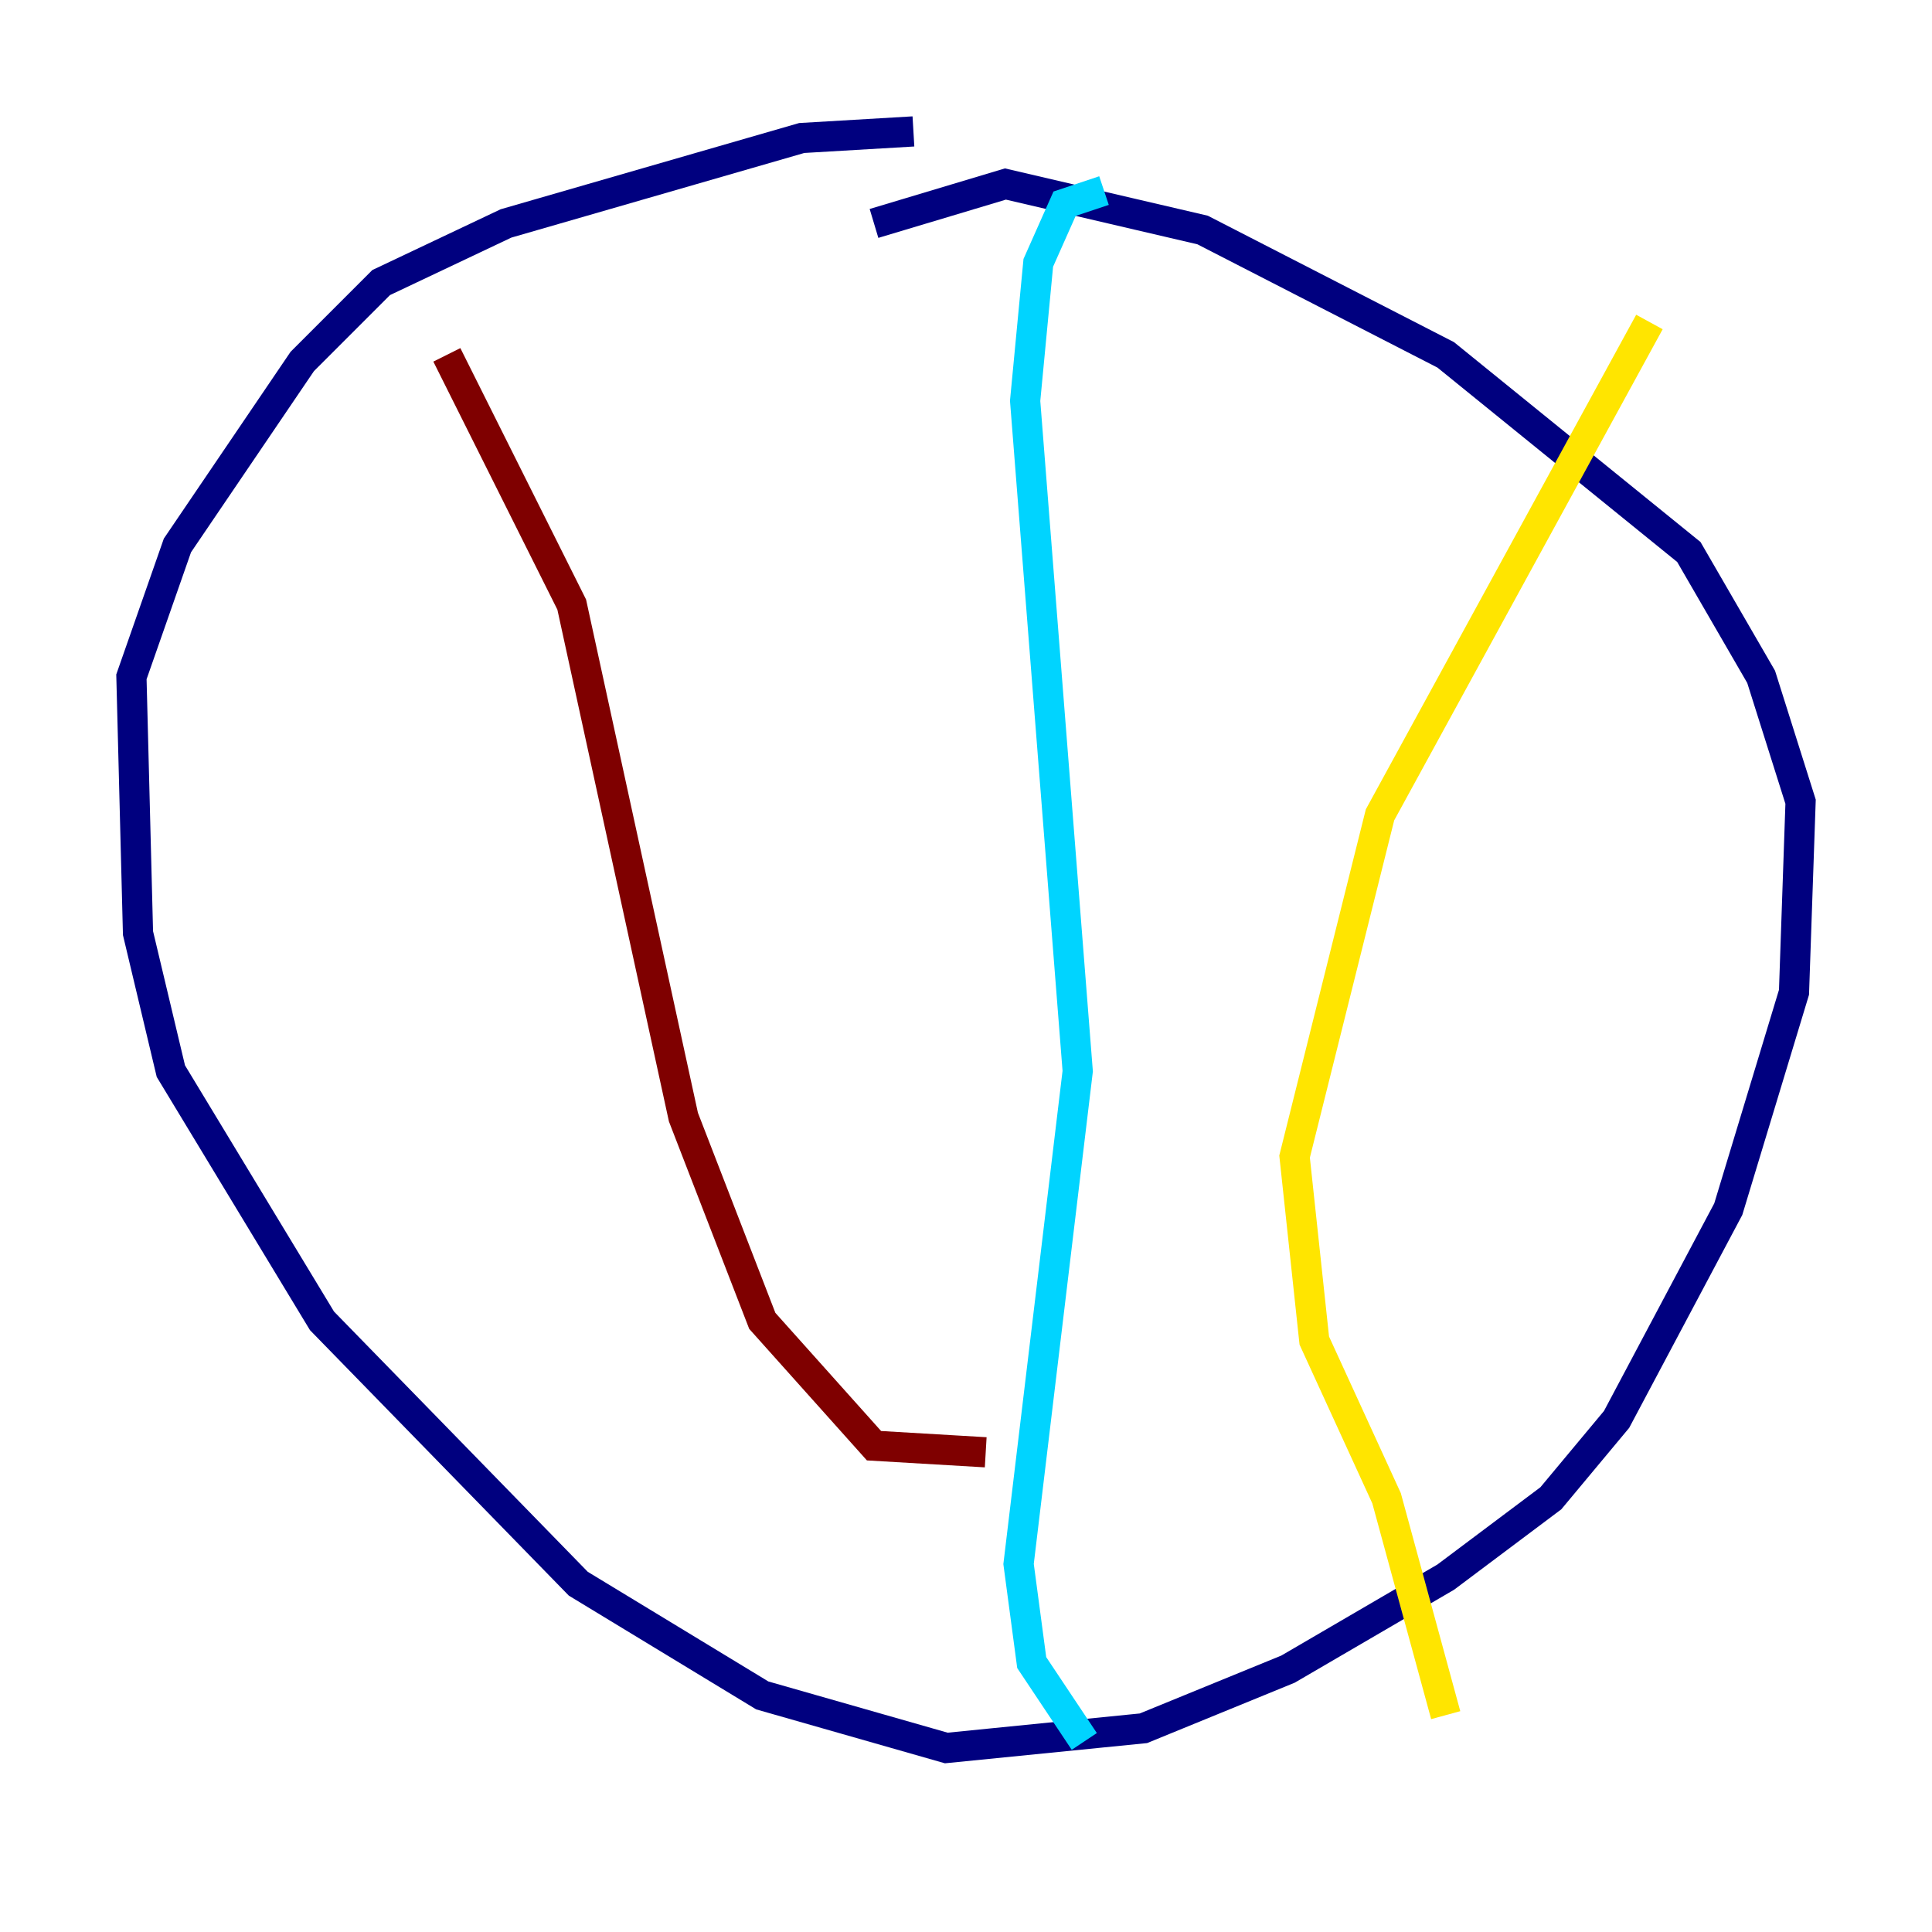 <?xml version="1.0" encoding="utf-8" ?>
<svg baseProfile="tiny" height="128" version="1.2" viewBox="0,0,128,128" width="128" xmlns="http://www.w3.org/2000/svg" xmlns:ev="http://www.w3.org/2001/xml-events" xmlns:xlink="http://www.w3.org/1999/xlink"><defs /><polyline fill="none" points="60.517,8.707 53.116,9.143 33.524,14.803 25.252,18.721 20.027,23.946 11.755,36.136 8.707,44.843 9.143,61.823 11.32,70.966 21.333,87.51 38.313,104.925 50.503,112.326 62.694,115.809 75.755,114.503 85.333,110.585 95.782,104.49 102.748,99.265 107.102,94.041 114.503,80.109 118.857,65.742 119.293,53.116 116.68,44.843 111.891,36.571 95.782,23.51 79.674,15.238 66.612,12.191 57.905,14.803" stroke="#00007f" stroke-width="2" /><polyline fill="none" points="73.143,12.626 70.531,13.497 68.789,17.415 67.918,26.558 71.401,70.966 67.483,103.619 68.354,110.15 71.837,115.374" stroke="#00d4ff" stroke-width="2" /><polyline fill="none" points="109.279,21.333 91.429,53.986 85.769,76.626 87.075,88.816 91.864,99.265 95.782,113.633" stroke="#ffe500" stroke-width="2" /><polyline fill="none" points="29.605,23.51 37.878,40.054 45.279,74.014 50.503,87.51 57.905,95.782 65.306,96.218" stroke="#7f0000" stroke-width="2" /></svg>